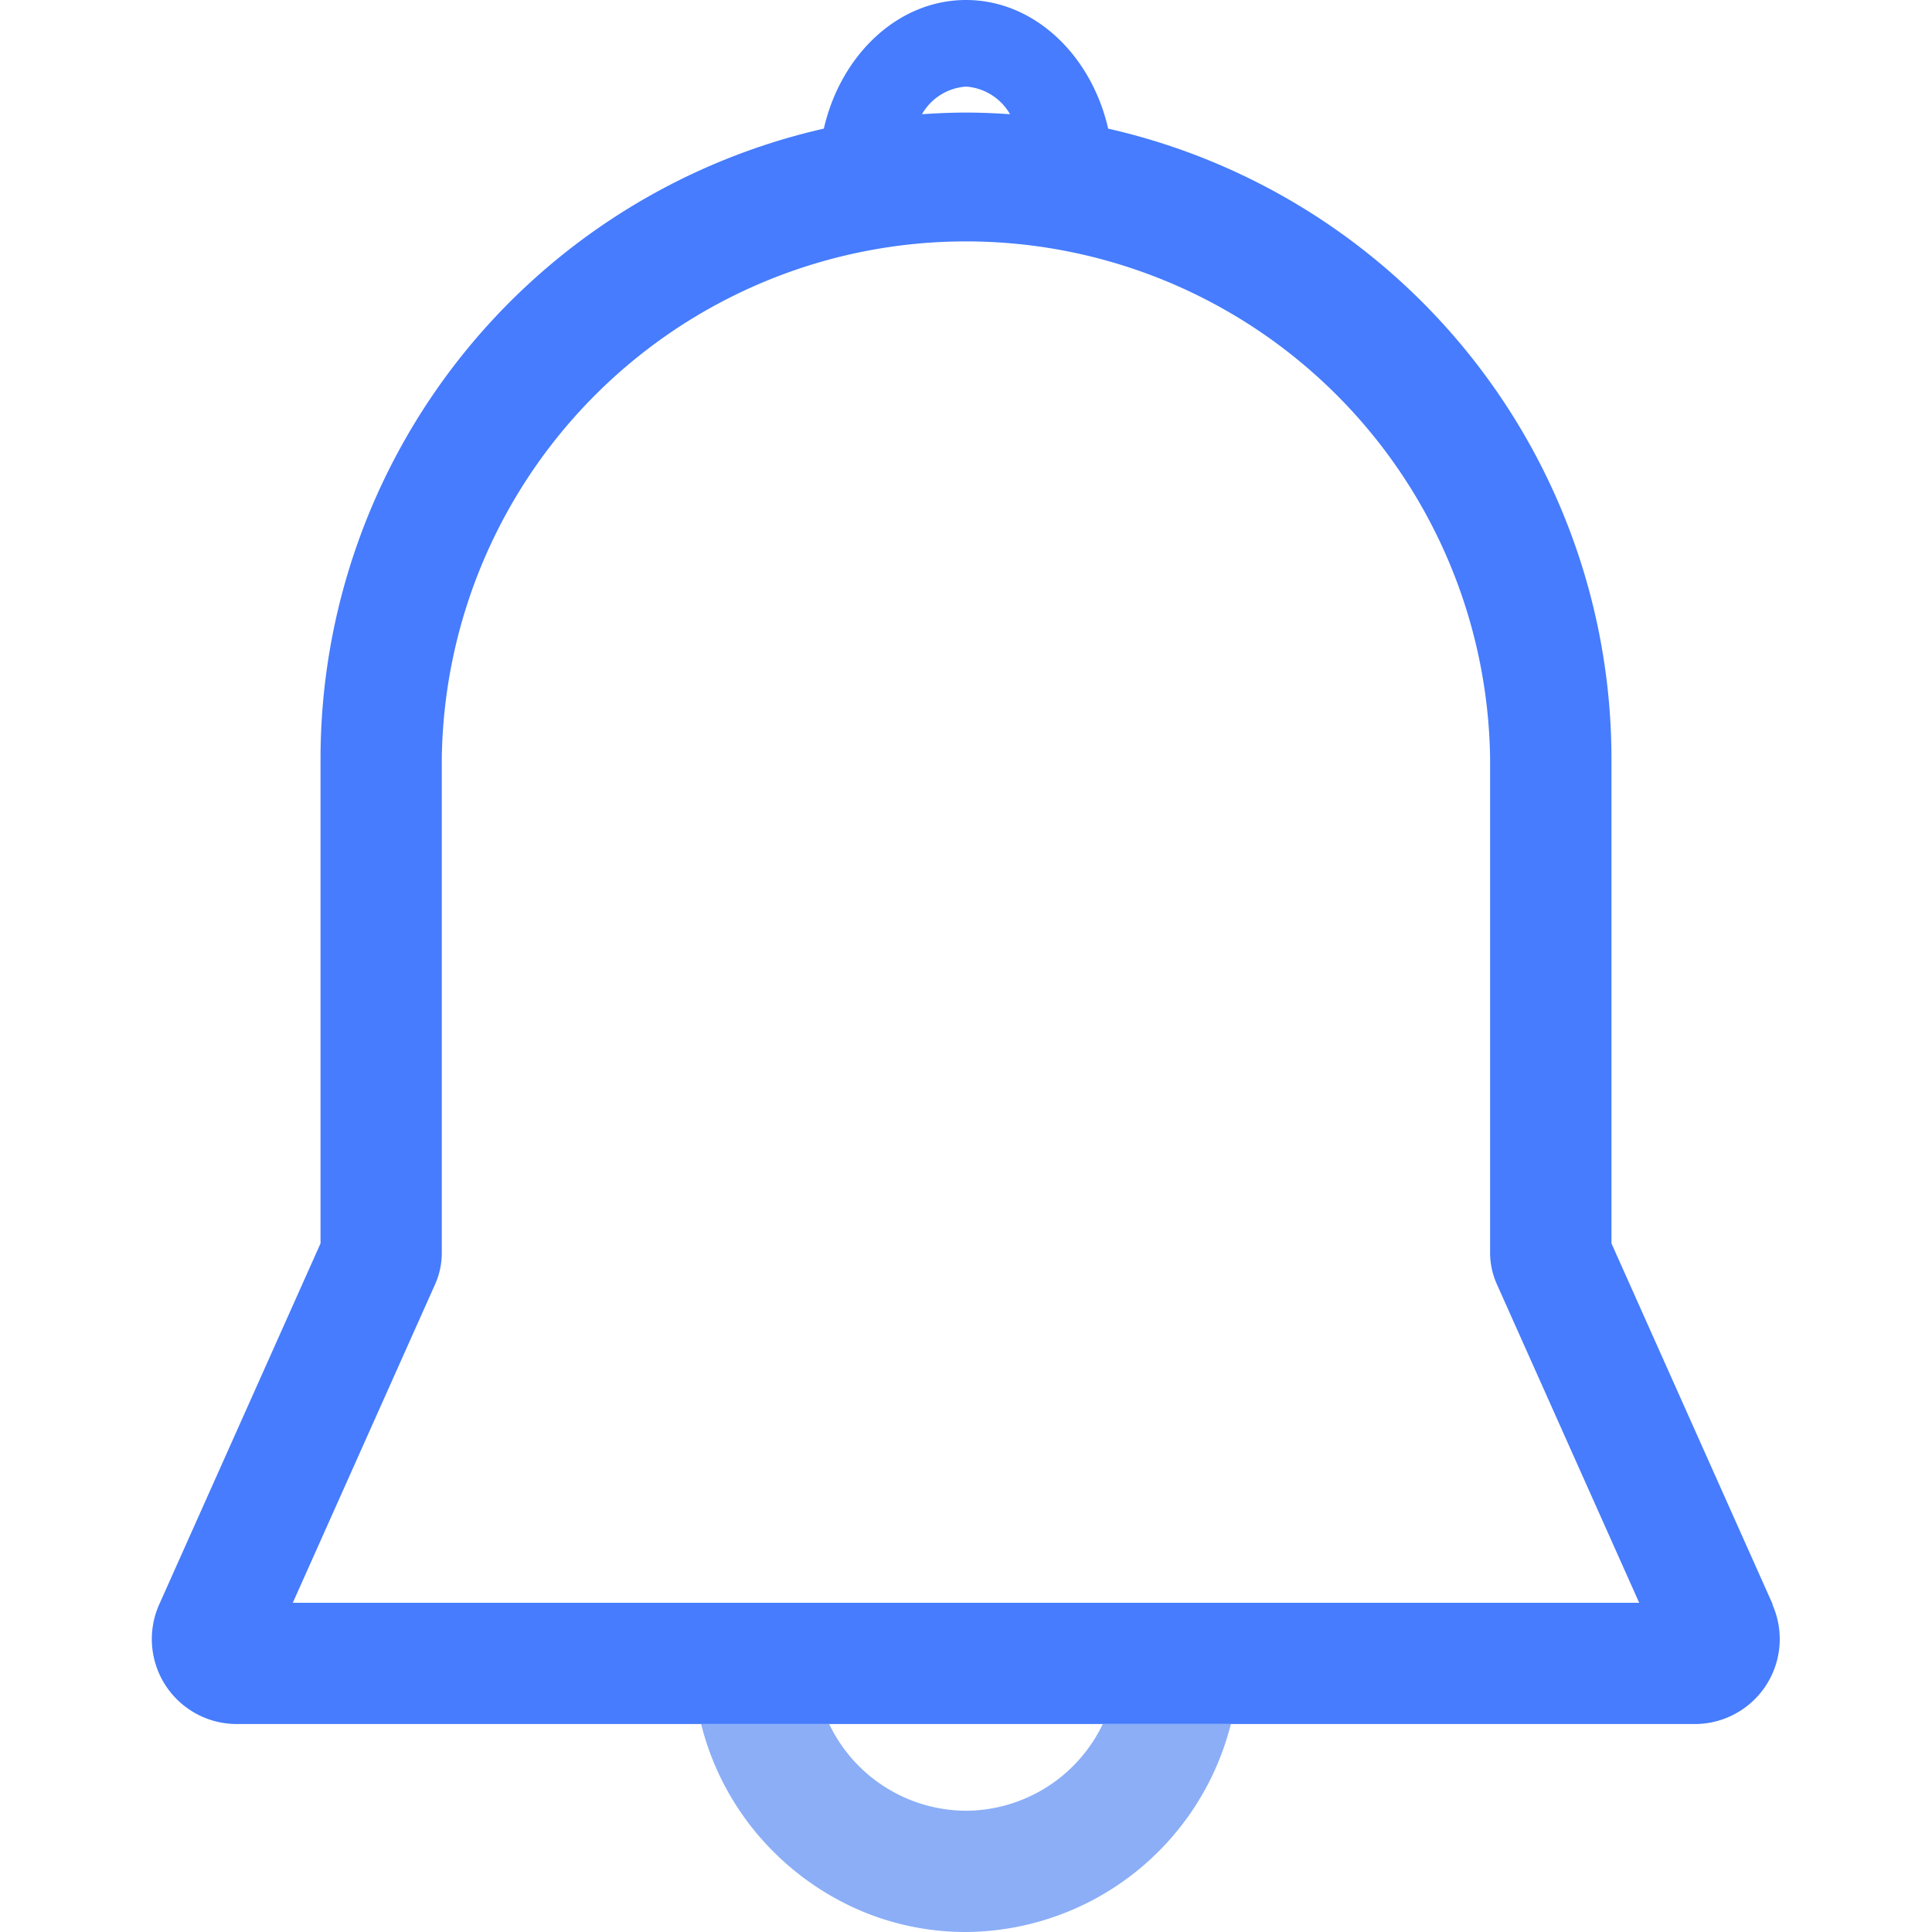 <svg t="1686129727351" class="icon" viewBox="0 0 1024 1024" version="1.1" xmlns="http://www.w3.org/2000/svg" p-id="7445" width="40" height="40"><path d="M512 959.73a80.775 80.775 0 0 0 72.493-45.899A80.775 80.775 0 0 1 512 959.73z" fill="#467CFD" p-id="7446"></path><path d="M512 959.73a80.775 80.775 0 0 1-72.493-45.899A80.775 80.775 0 0 0 512 959.73zM512 1024a145.802 145.802 0 0 0 140.379-110.227A145.802 145.802 0 0 1 512 1024z" fill="#DCE8FF" p-id="7447"></path><path d="M512 1024a142.478 142.478 0 0 1-52.489-9.915 142.478 142.478 0 0 0 52.489 9.915zM433.208 1000.38a146.794 146.794 0 0 1-11.956-8.748 146.677 146.677 0 0 0 11.956 8.748zM459.511 1014.085a144.636 144.636 0 0 1-20.121-9.798 144.636 144.636 0 0 0 20.121 9.798zM939.609 850.437L854.111 659.027V401.773a342.636 342.636 0 0 0-266.76-333.596C578.428 29.16 548.101 0 512 0S445.572 29.16 436.649 68.177a342.636 342.636 0 0 0-266.76 333.596V659.027L84.391 850.378a45.024 45.024 0 0 0 40.825 63.395h773.336a45.024 45.024 0 0 0 40.825-63.395zM512 45.899a29.16 29.16 0 0 1 23.328 14.639c-7.698-0.525-15.455-0.875-23.328-0.875s-15.572 0.35-23.328 0.875a29.16 29.16 0 0 1 23.328-14.639z m112.443 803.605H155.192l75.409-168.781a40.825 40.825 0 0 0 3.558-16.796V401.773a277.841 277.841 0 0 1 555.624 0v262.094a40.825 40.825 0 0 0 3.616 16.855l75.409 168.781z" fill="#467CFD" p-id="7448"></path><path d="M512 959.73a80.775 80.775 0 0 1-72.493-45.899H371.621a145.044 145.044 0 0 0 33.535 62.578 147.086 147.086 0 0 0 28.052 23.97q3.091 2.041 6.299 3.908a144.636 144.636 0 0 0 20.004 9.798 142.478 142.478 0 0 0 52.489 9.915 145.802 145.802 0 0 0 140.379-110.227H584.493A80.775 80.775 0 0 1 512 959.73z" fill="#8BAEF7" p-id="7449"></path></svg>